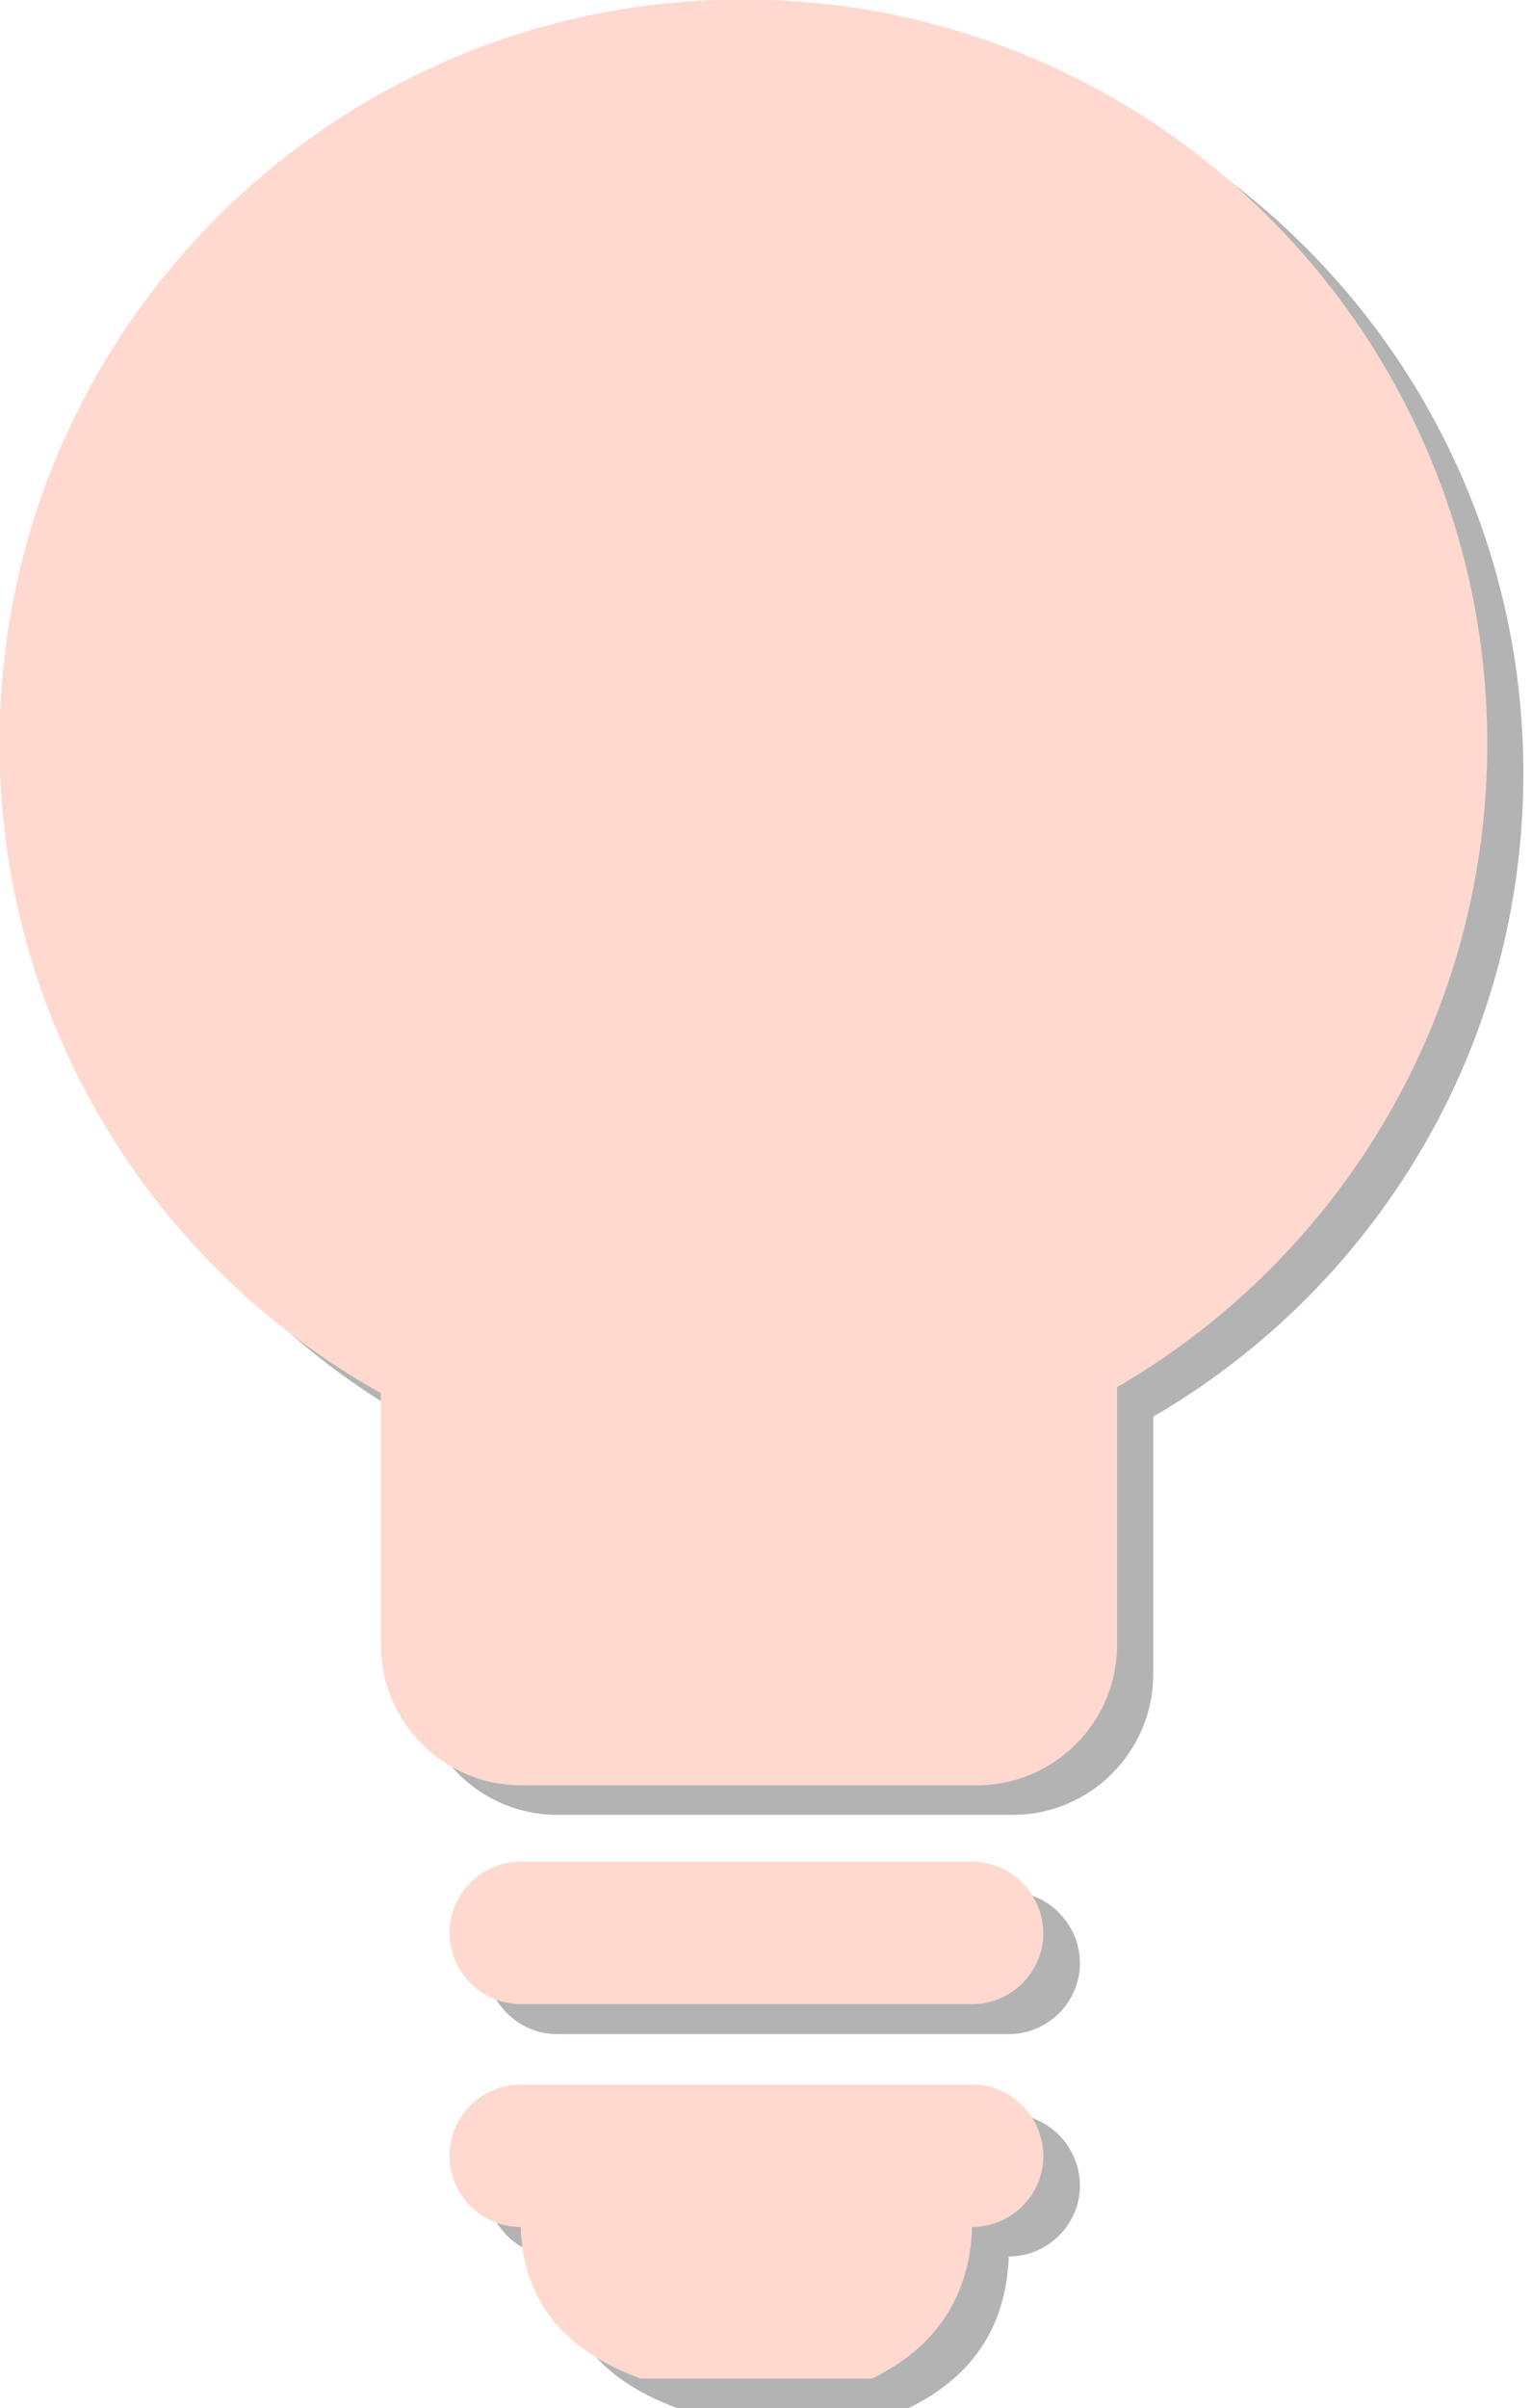 <?xml version="1.0" encoding="utf-8"?>
<!-- Generator: Adobe Illustrator 19.0.0, SVG Export Plug-In . SVG Version: 6.00 Build 0)  -->
<svg version="1.1" id="Layer_1" xmlns="http://www.w3.org/2000/svg" xmlns:xlink="http://www.w3.org/1999/xlink" x="0px" y="0px"
	 viewBox="-246 73.7 301.3 473.3" style="enable-background:new -246 73.7 301.3 473.3;" xml:space="preserve">
<style type="text/css">
	.st0{fill:#B3B3B3;}
	.st1{fill:#FFD9D0;}
</style>
<g>
	<path id="XMLID_6_" class="st0" d="M-19.2,352.2v50.6c0,15.2-12.4,27.6-27.6,27.6h-89.6c-15.2,0-27.6-12.4-27.6-27.6v-49.5l0,0
		c-0.3-0.2-0.6-0.3-0.9-0.5c-44.3-25.1-74.1-72.6-74.1-127.2c0-80.8,65.4-146.2,146.2-146.2S53.6,144.9,53.6,225.7
		c0,53.5-28.7,100.3-71.7,125.8c-0.1,0.1-0.8,0.4-0.9,0.5L-19.2,352.2z"/>
	<path id="XMLID_2_" class="st0" d="M-47.6,445.5h-88.8c-7.7,0-14,6.3-14,14l0,0c0,7.7,6.3,14,14,14h88.8c7.7,0,14-6.3,14-14l0,0
		C-33.7,451.8-39.9,445.5-47.6,445.5z"/>
	<path id="XMLID_1_" class="st0" d="M-47.6,489.2h-88.8c-7.7,0-14,6.3-14,14l0,0c0,7.7,6.3,14,14,14c0.4,13.7,7.7,24,23.6,29.8h45.5
		c13.1-6.4,19.2-16.6,19.7-29.8c7.7,0,14-6.3,14-14l0,0C-33.7,495.5-39.9,489.2-47.6,489.2z"/>
</g>
<g>
	<path id="XMLID_3_" class="st1" d="M-26.3,346.4V397c0,15.2-12.4,27.6-27.6,27.6h-89.6c-15.2,0-27.6-12.4-27.6-27.6v-49.5l0,0
		c-0.3-0.2-0.6-0.3-0.9-0.5c-44.3-25.1-74.1-72.6-74.1-127.2c0-80.8,65.4-146.2,146.2-146.2S46.5,139.1,46.5,219.9
		c0,53.5-28.7,100.3-71.7,125.8c-0.1,0.1-0.8,0.4-0.9,0.5L-26.3,346.4z"/>
	<path id="XMLID_4_" class="st1" d="M-54.8,439.6h-88.8c-7.7,0-14,6.3-14,14l0,0c0,7.7,6.3,14,14,14h88.8c7.7,0,14-6.3,14-14l0,0
		C-40.9,446-47.1,439.6-54.8,439.6z"/>
	<path id="XMLID_5_" class="st1" d="M-54.8,483.4h-88.8c-7.7,0-14,6.3-14,14l0,0c0,7.7,6.3,14,14,14c0.4,13.7,7.7,24,23.6,29.8h45.5
		c13.1-6.4,19.2-16.6,19.7-29.8c7.7,0,14-6.3,14-14l0,0C-40.9,489.7-47.1,483.4-54.8,483.4z"/>
</g>
</svg>
